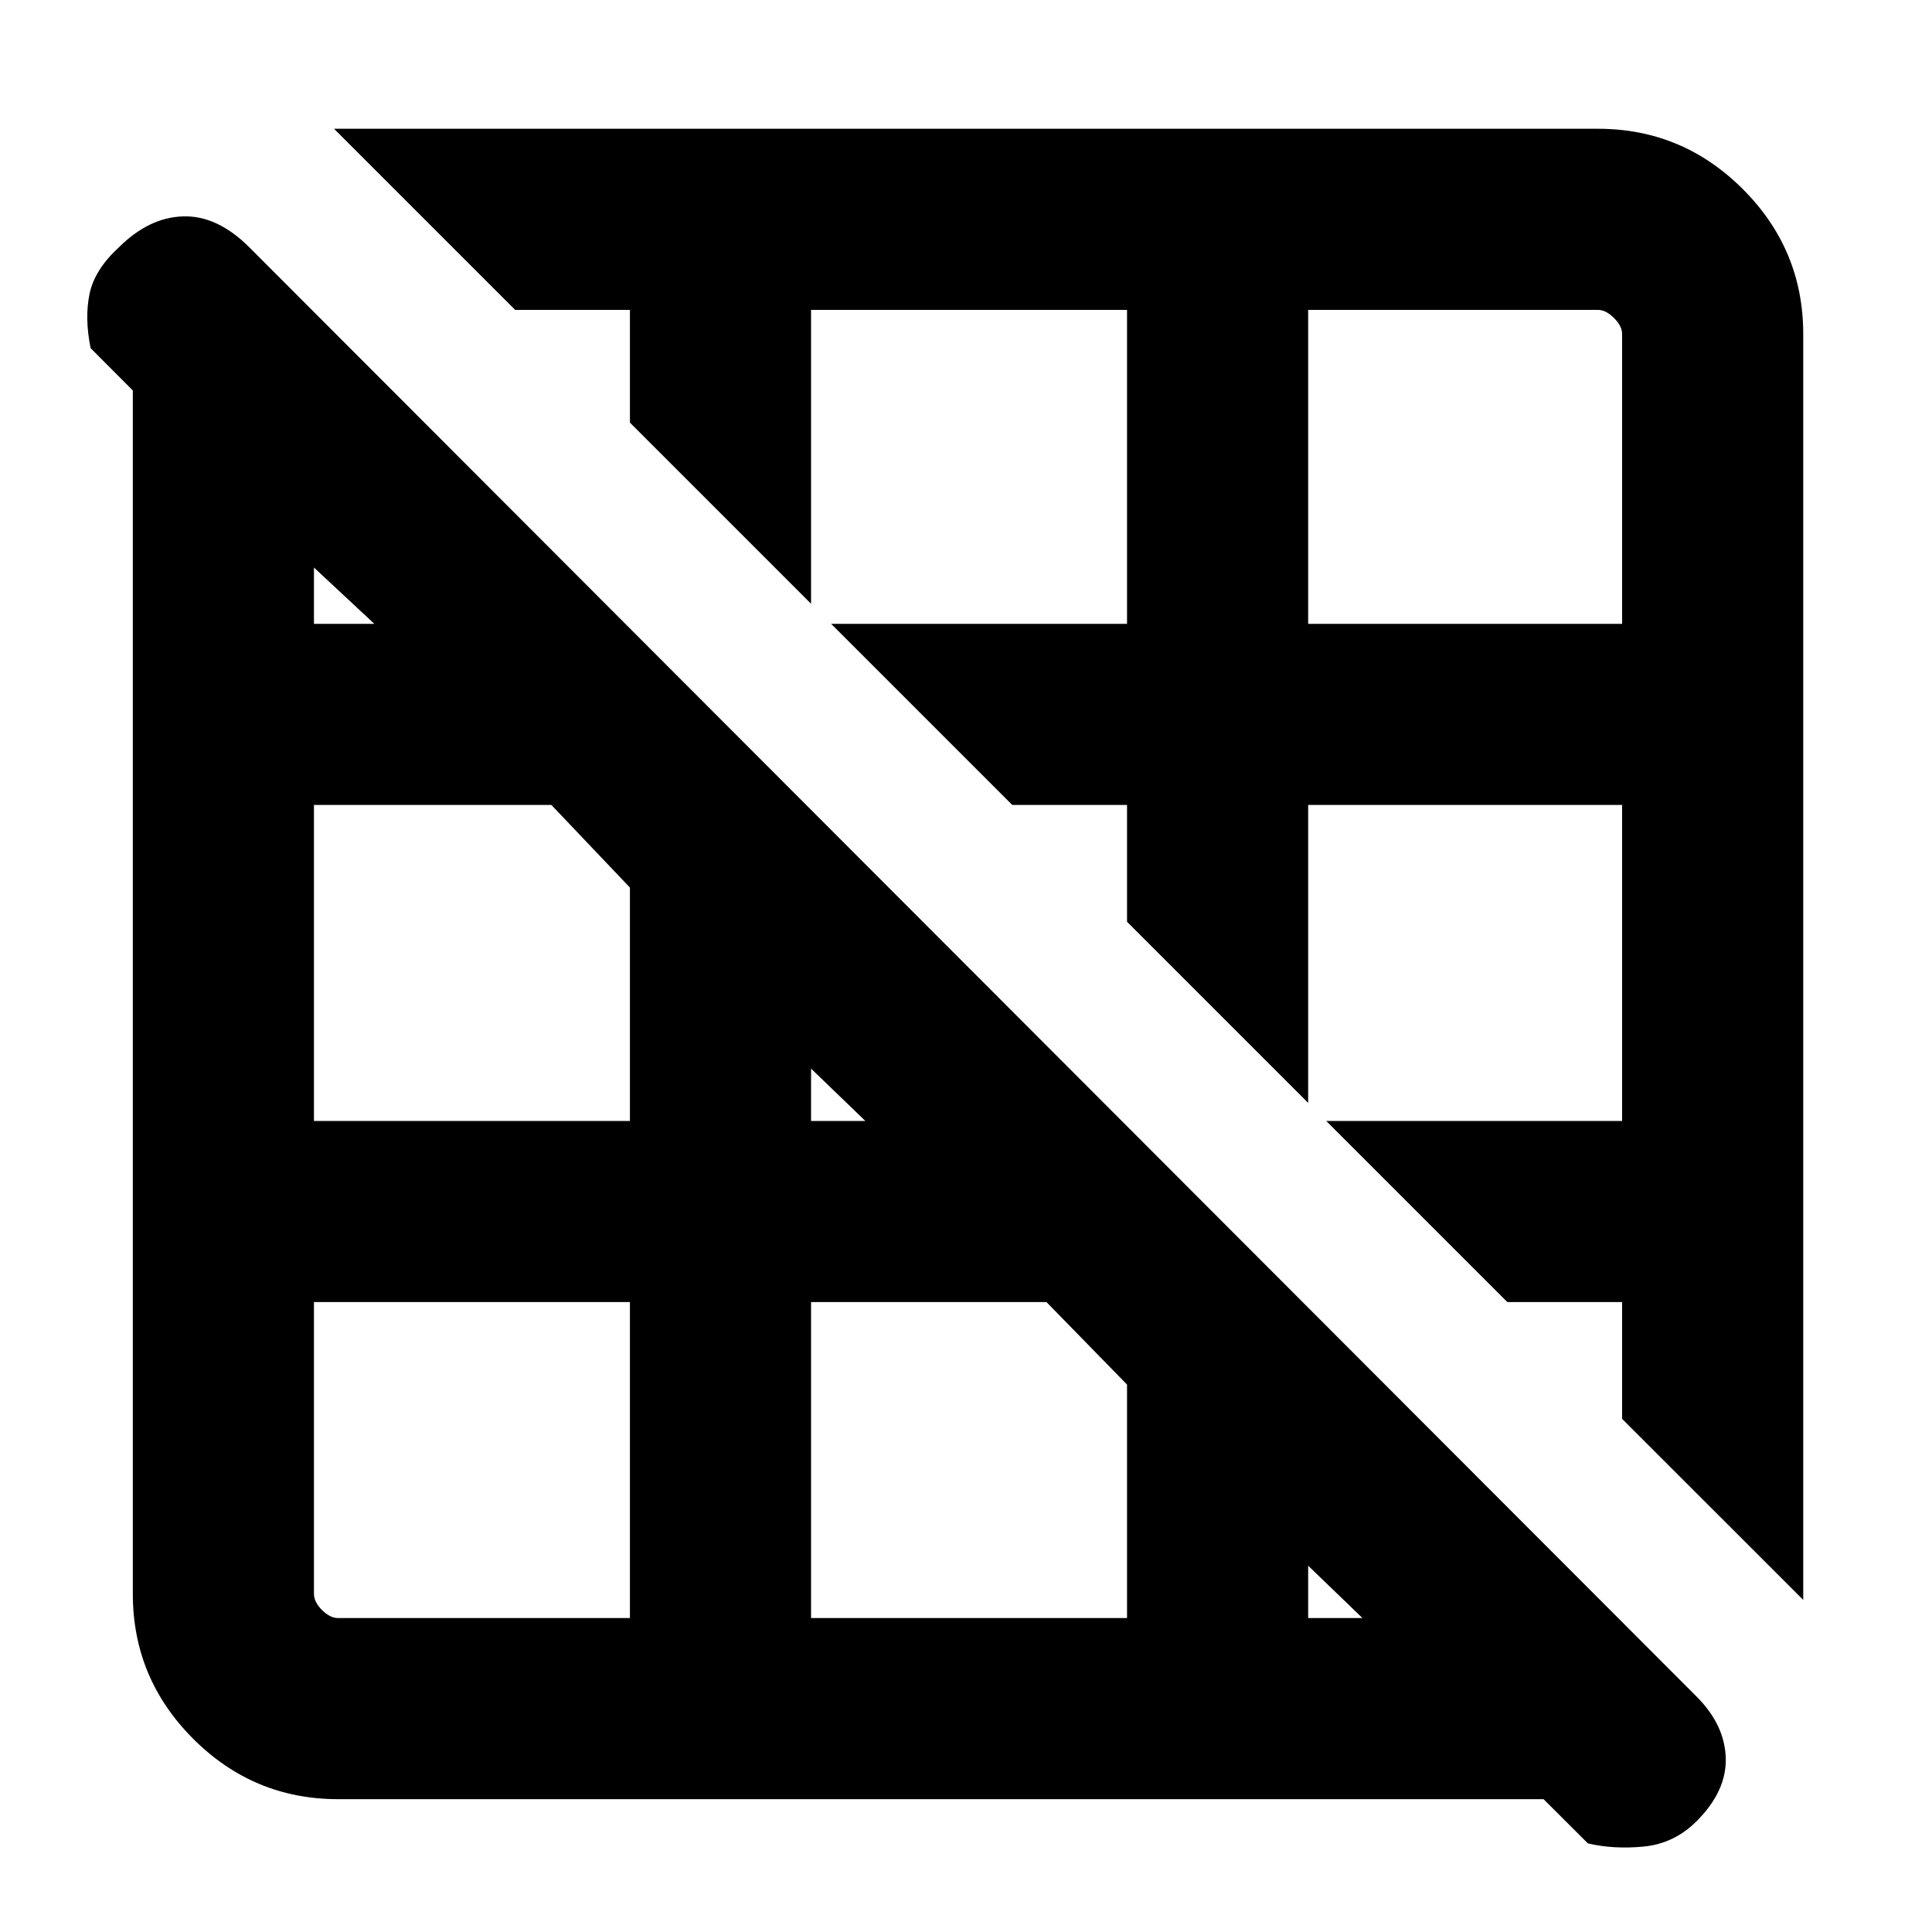 <svg xmlns="http://www.w3.org/2000/svg" height="20" width="20"><path d="m18.667 16.562-1.875-1.874v-1.209h-1.188l-1.875-1.875h3.063V8.333h-3.25v3.084l-1.875-1.875V8.333h-1.188L8.604 6.458h3.063v-3.25H8.396V6.25L6.521 4.375V3.208H5.333L3.458 1.333h13.084q.875 0 1.5.625t.625 1.5ZM13.542 6.458h3.25v-3q0-.083-.084-.166-.083-.084-.166-.084h-3Zm2.896 12.625-.459-.458H3.5q-.875 0-1.5-.625t-.625-1.5V4.042l-.437-.438q-.063-.312-.011-.562.052-.25.302-.48.313-.312.667-.322.354-.011.687.322l14.979 15q.292.292.303.636.01.344-.303.656-.229.229-.541.261-.313.031-.583-.032Zm-2.896-2.333h.562l-.562-.542Zm-5.146-5.146h.562l-.562-.542Zm0 5.146h3.271v-2.417l-.834-.854H8.396ZM3.25 6.458h.625l-.625-.583Zm0 5.146h3.271V9.188l-.813-.855H3.25Zm3.271 5.146v-3.271H3.25V16.5q0 .083.083.167.084.083.167.083Z"/></svg>